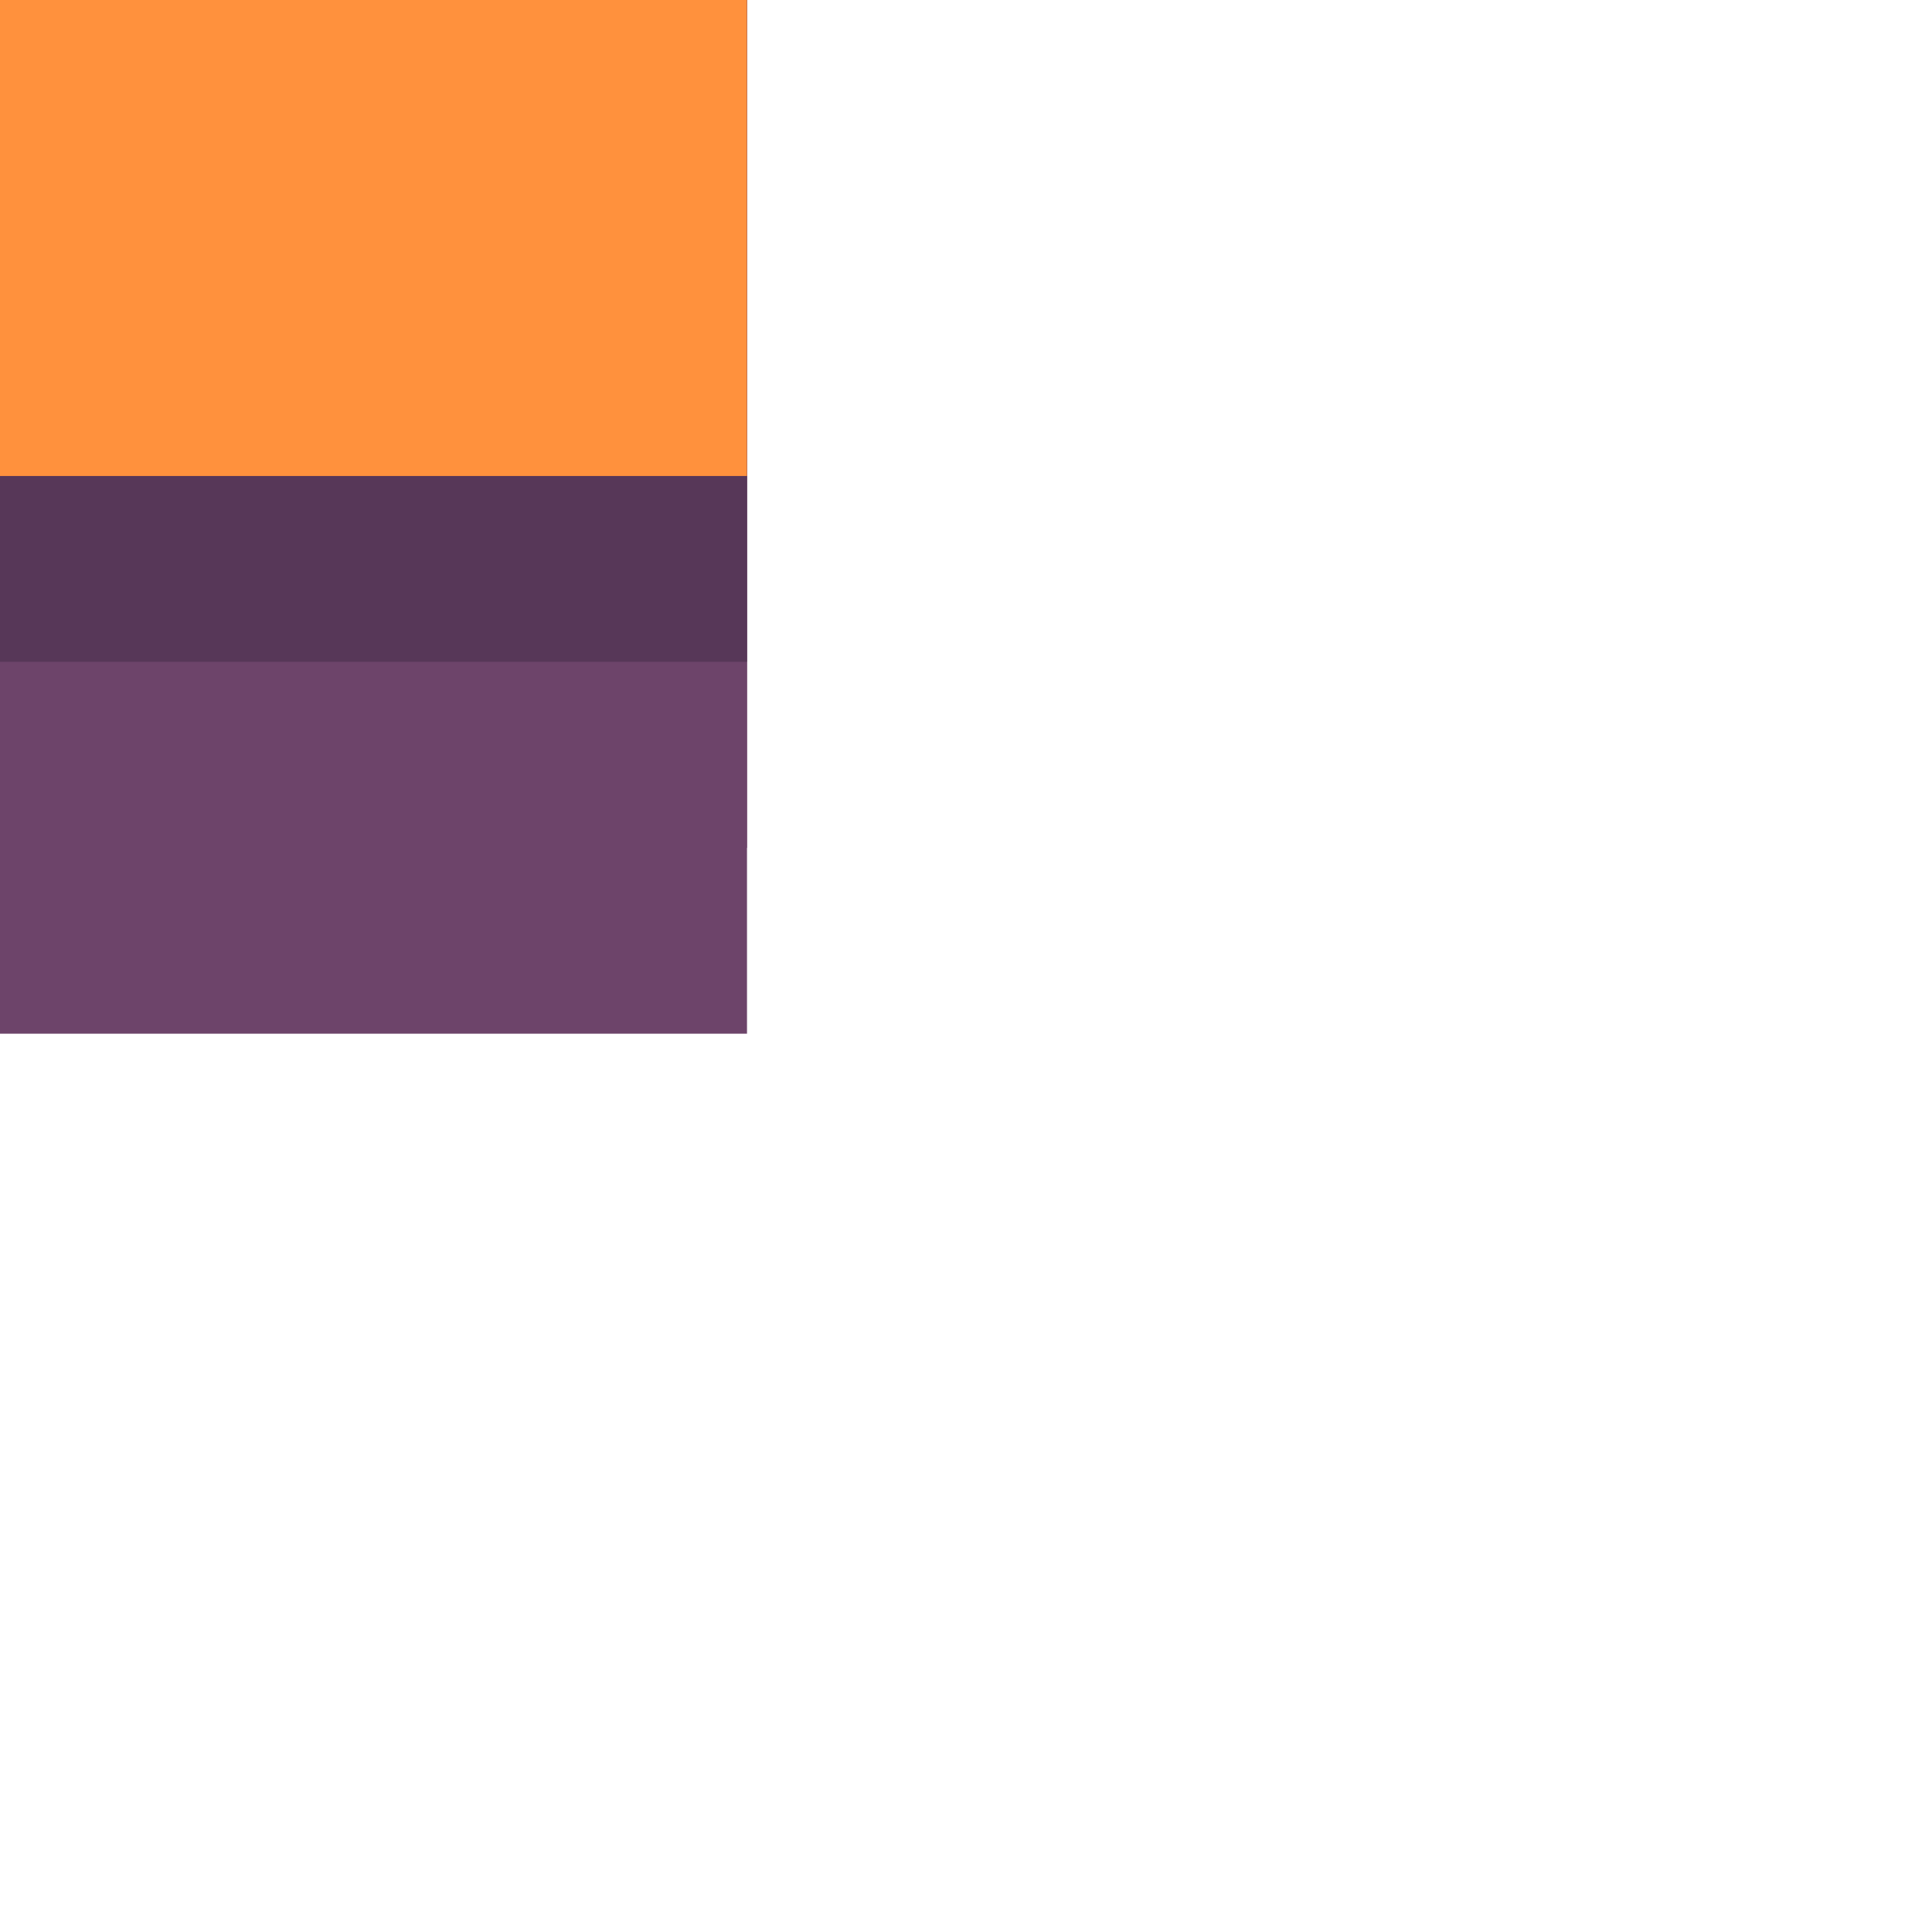 <?xml version="1.0" encoding="utf-8"?>
<!-- Generator: Adobe Illustrator 24.1.2, SVG Export Plug-In . SVG Version: 6.00 Build 0)  -->
<svg version="1.1"
	 id="svg25587" xmlns:cc="http://creativecommons.org/ns#" xmlns:dc="http://purl.org/dc/elements/1.1/" xmlns:inkscape="http://www.inkscape.org/namespaces/inkscape" xmlns:rdf="http://www.w3.org/1999/02/22-rdf-syntax-ns#" xmlns:sodipodi="http://sodipodi.sourceforge.net/DTD/sodipodi-0.dtd" xmlns:svg="http://www.w3.org/2000/svg"
	 xmlns="http://www.w3.org/2000/svg" xmlns:xlink="http://www.w3.org/1999/xlink" x="0px" y="0px" viewBox="0 0 1 1"
	 enable-background="new 0 0 1 1" xml:space="preserve">
<g id="layer1" transform="translate(-104.189,-240.927)" inkscape:groupmode="layer" inkscape:label="Layer 1">
	
		<g id="g21259" transform="matrix(0.049,0,0,0.049,177.24,296.572)" inkscape:export-filename="C:\Users\Donatas\Documents\ShareX\Screenshots\2019-01\BSMGWaterTileSet.png" inkscape:export-xdpi="450" inkscape:export-ydpi="450">
		<path id="path21251" inkscape:connector-curvature="0" fill="#6D446A" d="M-1503.528-1145.275v10.291v10.291h10.291h10.291
			v-20.583h-10.291L-1503.528-1145.275L-1503.528-1145.275z"/>
		<path id="path21253" inkscape:connector-curvature="0" fill="#6D446A" d="M-1503.528-1143.312v8.328v8.328h10.291h10.291v-16.656
			h-10.291H-1503.528z"/>
		<path id="path21255" inkscape:connector-curvature="0" fill="#573758" d="M-1503.528-1141.347v6.363v6.363h10.291h10.291v-12.727
			h-10.291L-1503.528-1141.347L-1503.528-1141.347z"/>
		<path id="path21257" inkscape:connector-curvature="0" fill="#FF913D" d="M-1503.528-1139.384v4.4v4.4h10.291h10.291v-8.802
			h-10.291L-1503.528-1139.384L-1503.528-1139.384z"/>
	</g>
</g>
</svg>
